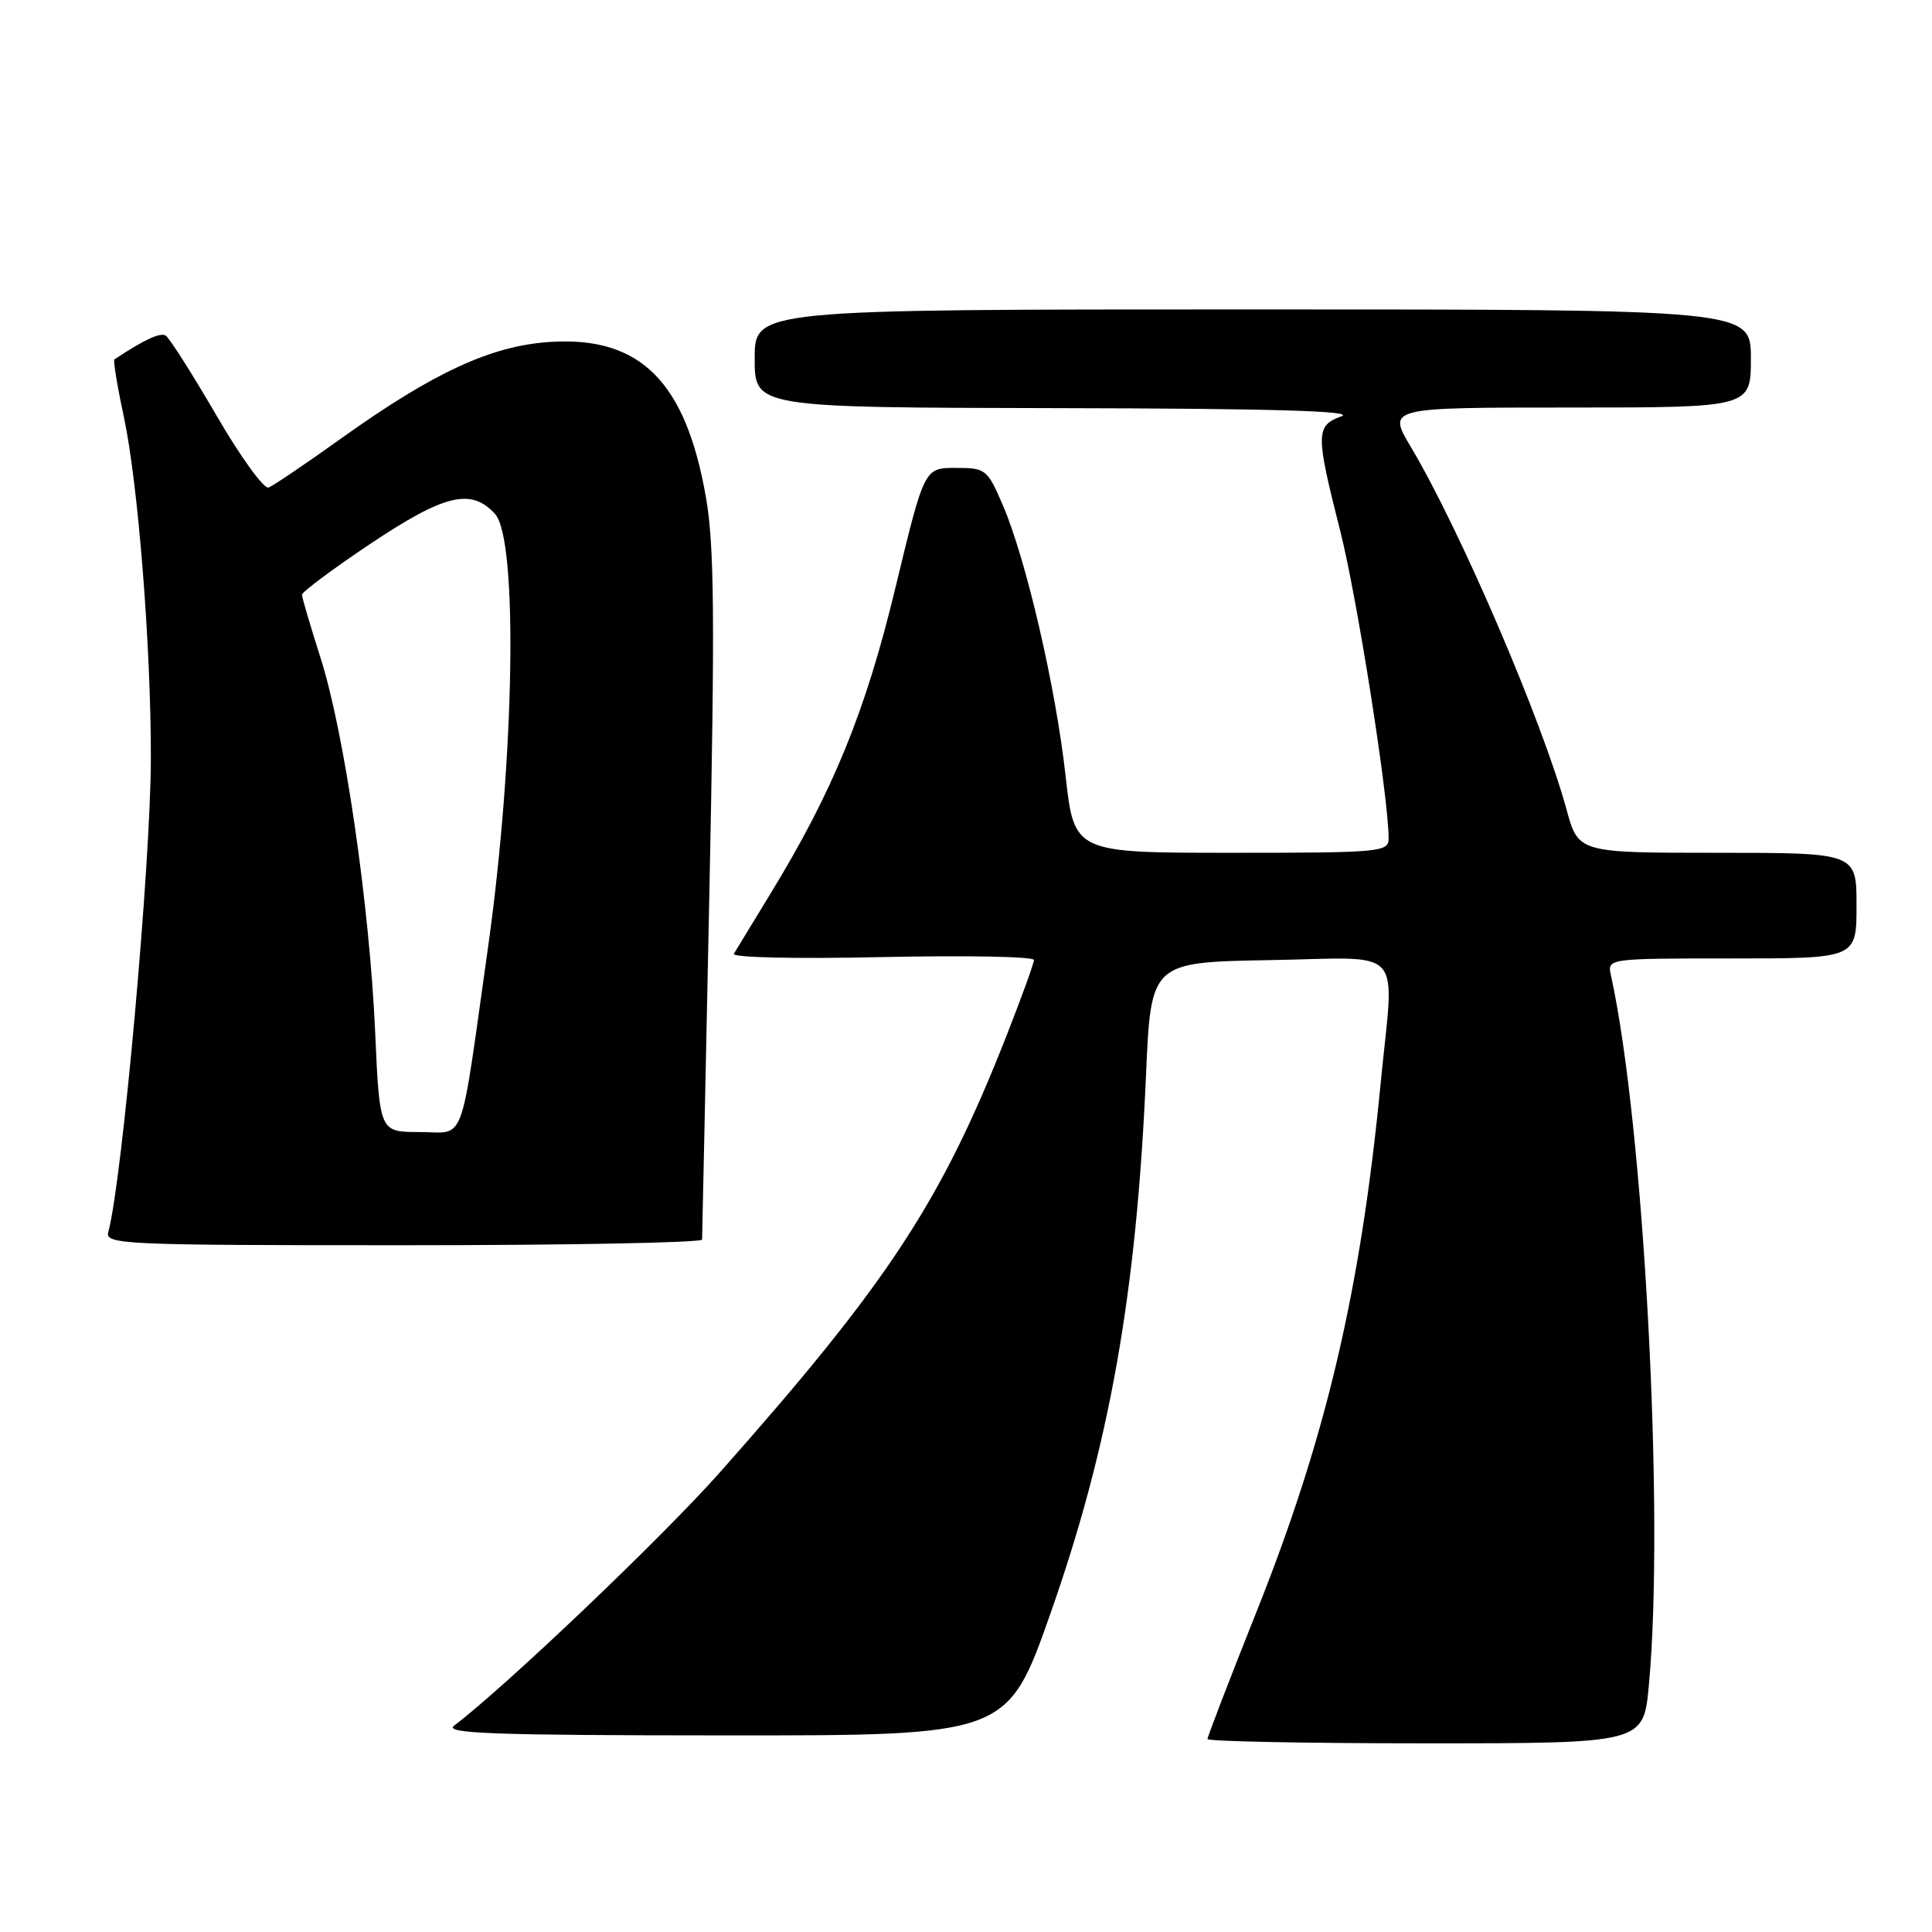 <?xml version="1.0" encoding="UTF-8" standalone="no"?>
<!DOCTYPE svg PUBLIC "-//W3C//DTD SVG 1.1//EN" "http://www.w3.org/Graphics/SVG/1.1/DTD/svg11.dtd" >
<svg xmlns="http://www.w3.org/2000/svg" xmlns:xlink="http://www.w3.org/1999/xlink" version="1.1" viewBox="0 0 256 256">
 <g >
 <path fill="currentColor"
d=" M 218.48 223.34 C 220.59 200.82 217.83 149.07 213.46 129.25 C 212.96 127.00 212.96 127.00 229.48 127.00 C 246.00 127.00 246.00 127.00 246.00 120.00 C 246.00 113.00 246.00 113.00 227.57 113.00 C 209.14 113.00 209.14 113.00 207.57 107.25 C 204.35 95.51 193.52 70.28 186.96 59.25 C 183.83 54.00 183.83 54.00 207.92 54.00 C 232.00 54.00 232.00 54.00 232.00 47.50 C 232.00 41.00 232.00 41.00 166.00 41.00 C 100.00 41.00 100.00 41.00 100.00 47.50 C 100.00 54.00 100.00 54.00 140.25 54.08 C 168.44 54.13 179.68 54.46 177.75 55.16 C 174.32 56.41 174.31 57.43 177.58 70.32 C 179.83 79.19 184.00 105.69 184.00 111.11 C 184.00 112.90 182.93 113.00 163.17 113.00 C 142.33 113.00 142.33 113.00 141.19 102.75 C 139.87 90.95 135.96 74.11 132.88 66.93 C 130.82 62.16 130.62 62.00 126.62 62.00 C 122.48 62.00 122.48 62.00 118.67 77.79 C 114.70 94.30 110.38 104.86 102.04 118.50 C 99.69 122.35 97.53 125.90 97.24 126.38 C 96.94 126.88 105.39 127.07 116.86 126.82 C 127.94 126.58 137.00 126.75 137.00 127.20 C 137.00 127.65 135.36 132.17 133.36 137.26 C 124.71 159.26 117.71 169.92 95.43 195.05 C 87.76 203.70 67.10 223.39 60.16 228.67 C 58.81 229.70 65.59 229.94 96.00 229.95 C 133.50 229.97 133.50 229.97 139.21 213.74 C 147.03 191.51 150.59 171.43 151.85 142.50 C 152.50 127.50 152.50 127.50 168.25 127.22 C 186.49 126.91 184.75 124.97 182.94 143.58 C 180.27 171.09 175.72 190.47 166.45 213.68 C 162.90 222.58 160.00 230.12 160.00 230.43 C 160.00 230.74 173.00 231.00 188.88 231.00 C 217.77 231.00 217.77 231.00 218.48 223.34 Z  M 93.03 164.25 C 93.05 163.84 93.48 143.31 93.99 118.63 C 94.74 81.91 94.66 72.32 93.54 65.89 C 90.87 50.59 84.87 44.57 73.00 45.30 C 65.14 45.78 57.49 49.31 45.14 58.14 C 40.50 61.46 36.20 64.37 35.59 64.60 C 34.98 64.84 31.86 60.53 28.67 55.03 C 25.47 49.53 22.45 44.78 21.96 44.47 C 21.23 44.02 19.15 44.98 15.16 47.62 C 14.98 47.74 15.53 51.14 16.40 55.17 C 18.30 64.09 20.00 85.48 19.99 100.45 C 19.98 114.38 16.19 156.52 14.35 163.25 C 13.89 164.90 16.23 165.00 53.43 165.00 C 75.19 165.00 93.01 164.66 93.03 164.25 Z  M 49.71 136.75 C 48.96 119.90 45.63 97.04 42.47 87.16 C 41.13 82.95 40.02 79.19 40.01 78.81 C 40.01 78.44 44.08 75.40 49.07 72.06 C 58.92 65.48 62.45 64.63 65.60 68.11 C 68.66 71.50 68.19 100.55 64.67 125.50 C 60.85 152.56 61.81 150.00 55.57 150.00 C 50.30 150.00 50.30 150.00 49.71 136.75 Z "/>
</g>
</svg>
